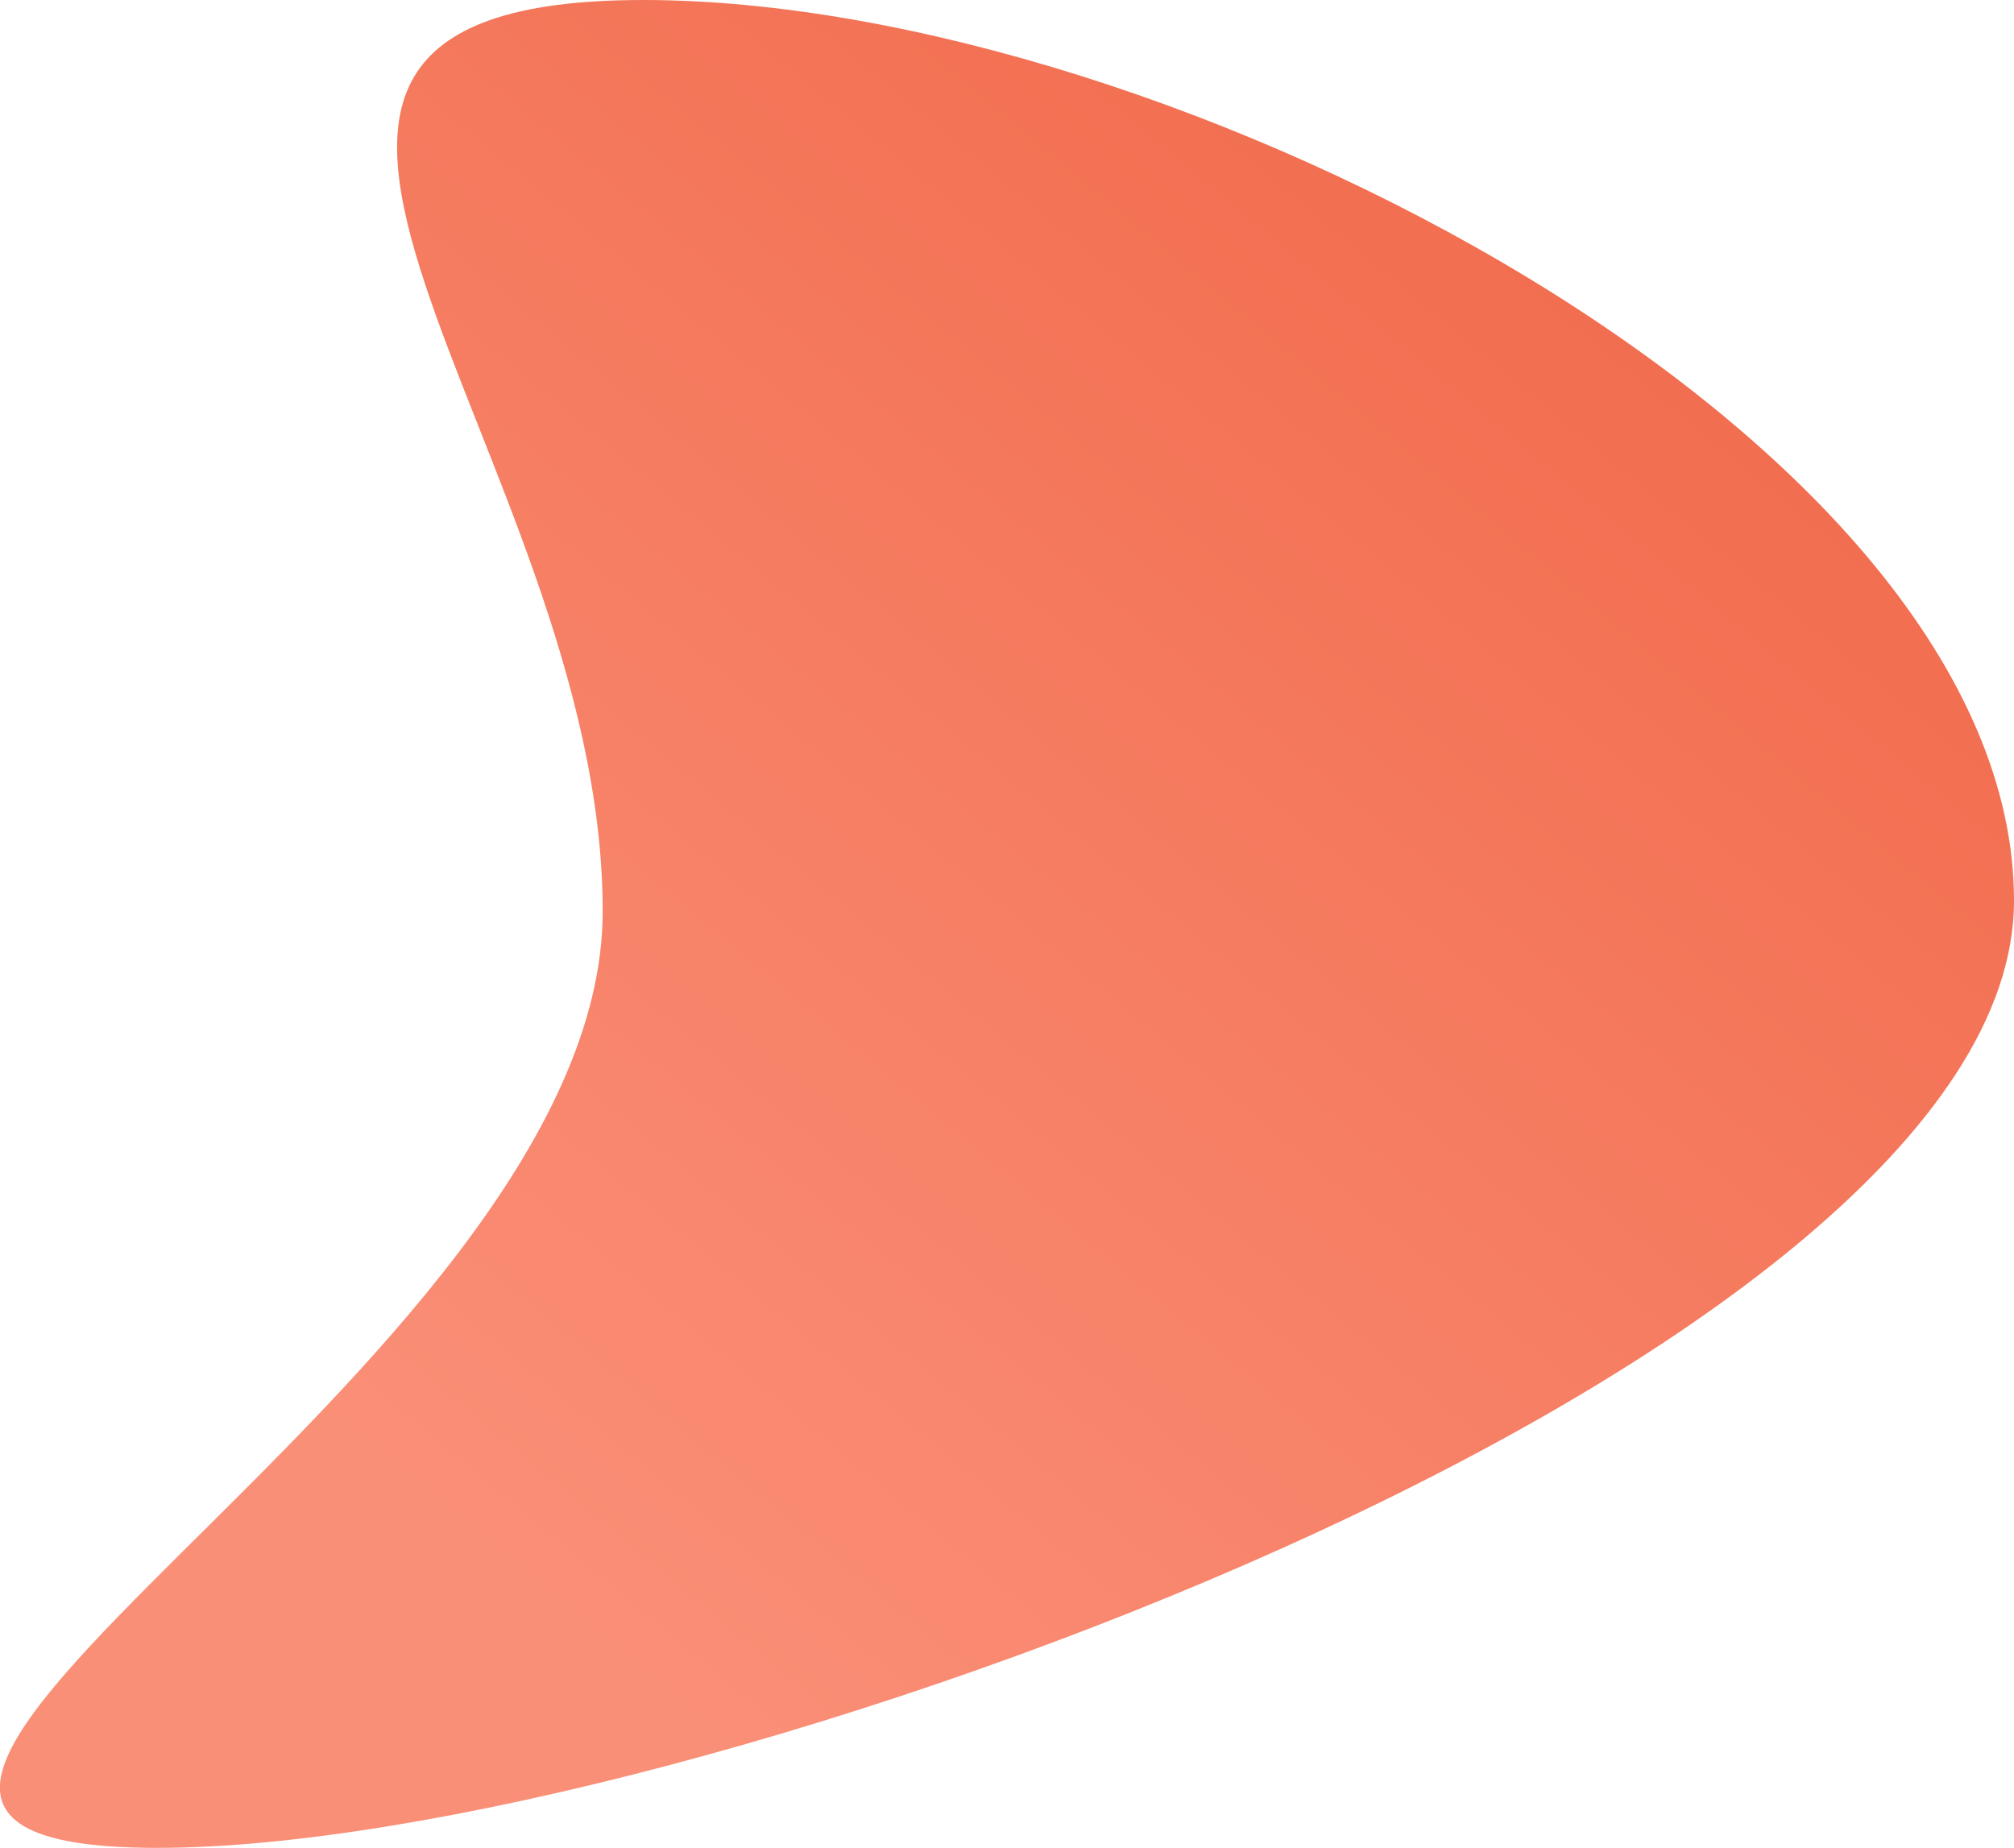 <svg width="861" height="790" viewBox="0 0 861 790" fill="none" xmlns="http://www.w3.org/2000/svg">
<path d="M257.655 389.575C257.655 192.264 48.809 0 274.962 0C501.232 0 861.001 187.723 861.001 385.034C861.001 582.344 293.539 790 67.27 790C-158.999 790 257.655 586.886 257.655 389.575Z" fill="url(#paint0_linear)"/>
<defs>
<linearGradient id="paint0_linear" x1="650.622" y1="107.043" x2="192.65" y2="656.589" gradientUnits="userSpaceOnUse">
<stop stop-color="#F26E50"/>
<stop offset="1" stop-color="#FA8F77"/>
</linearGradient>
</defs>
</svg>
